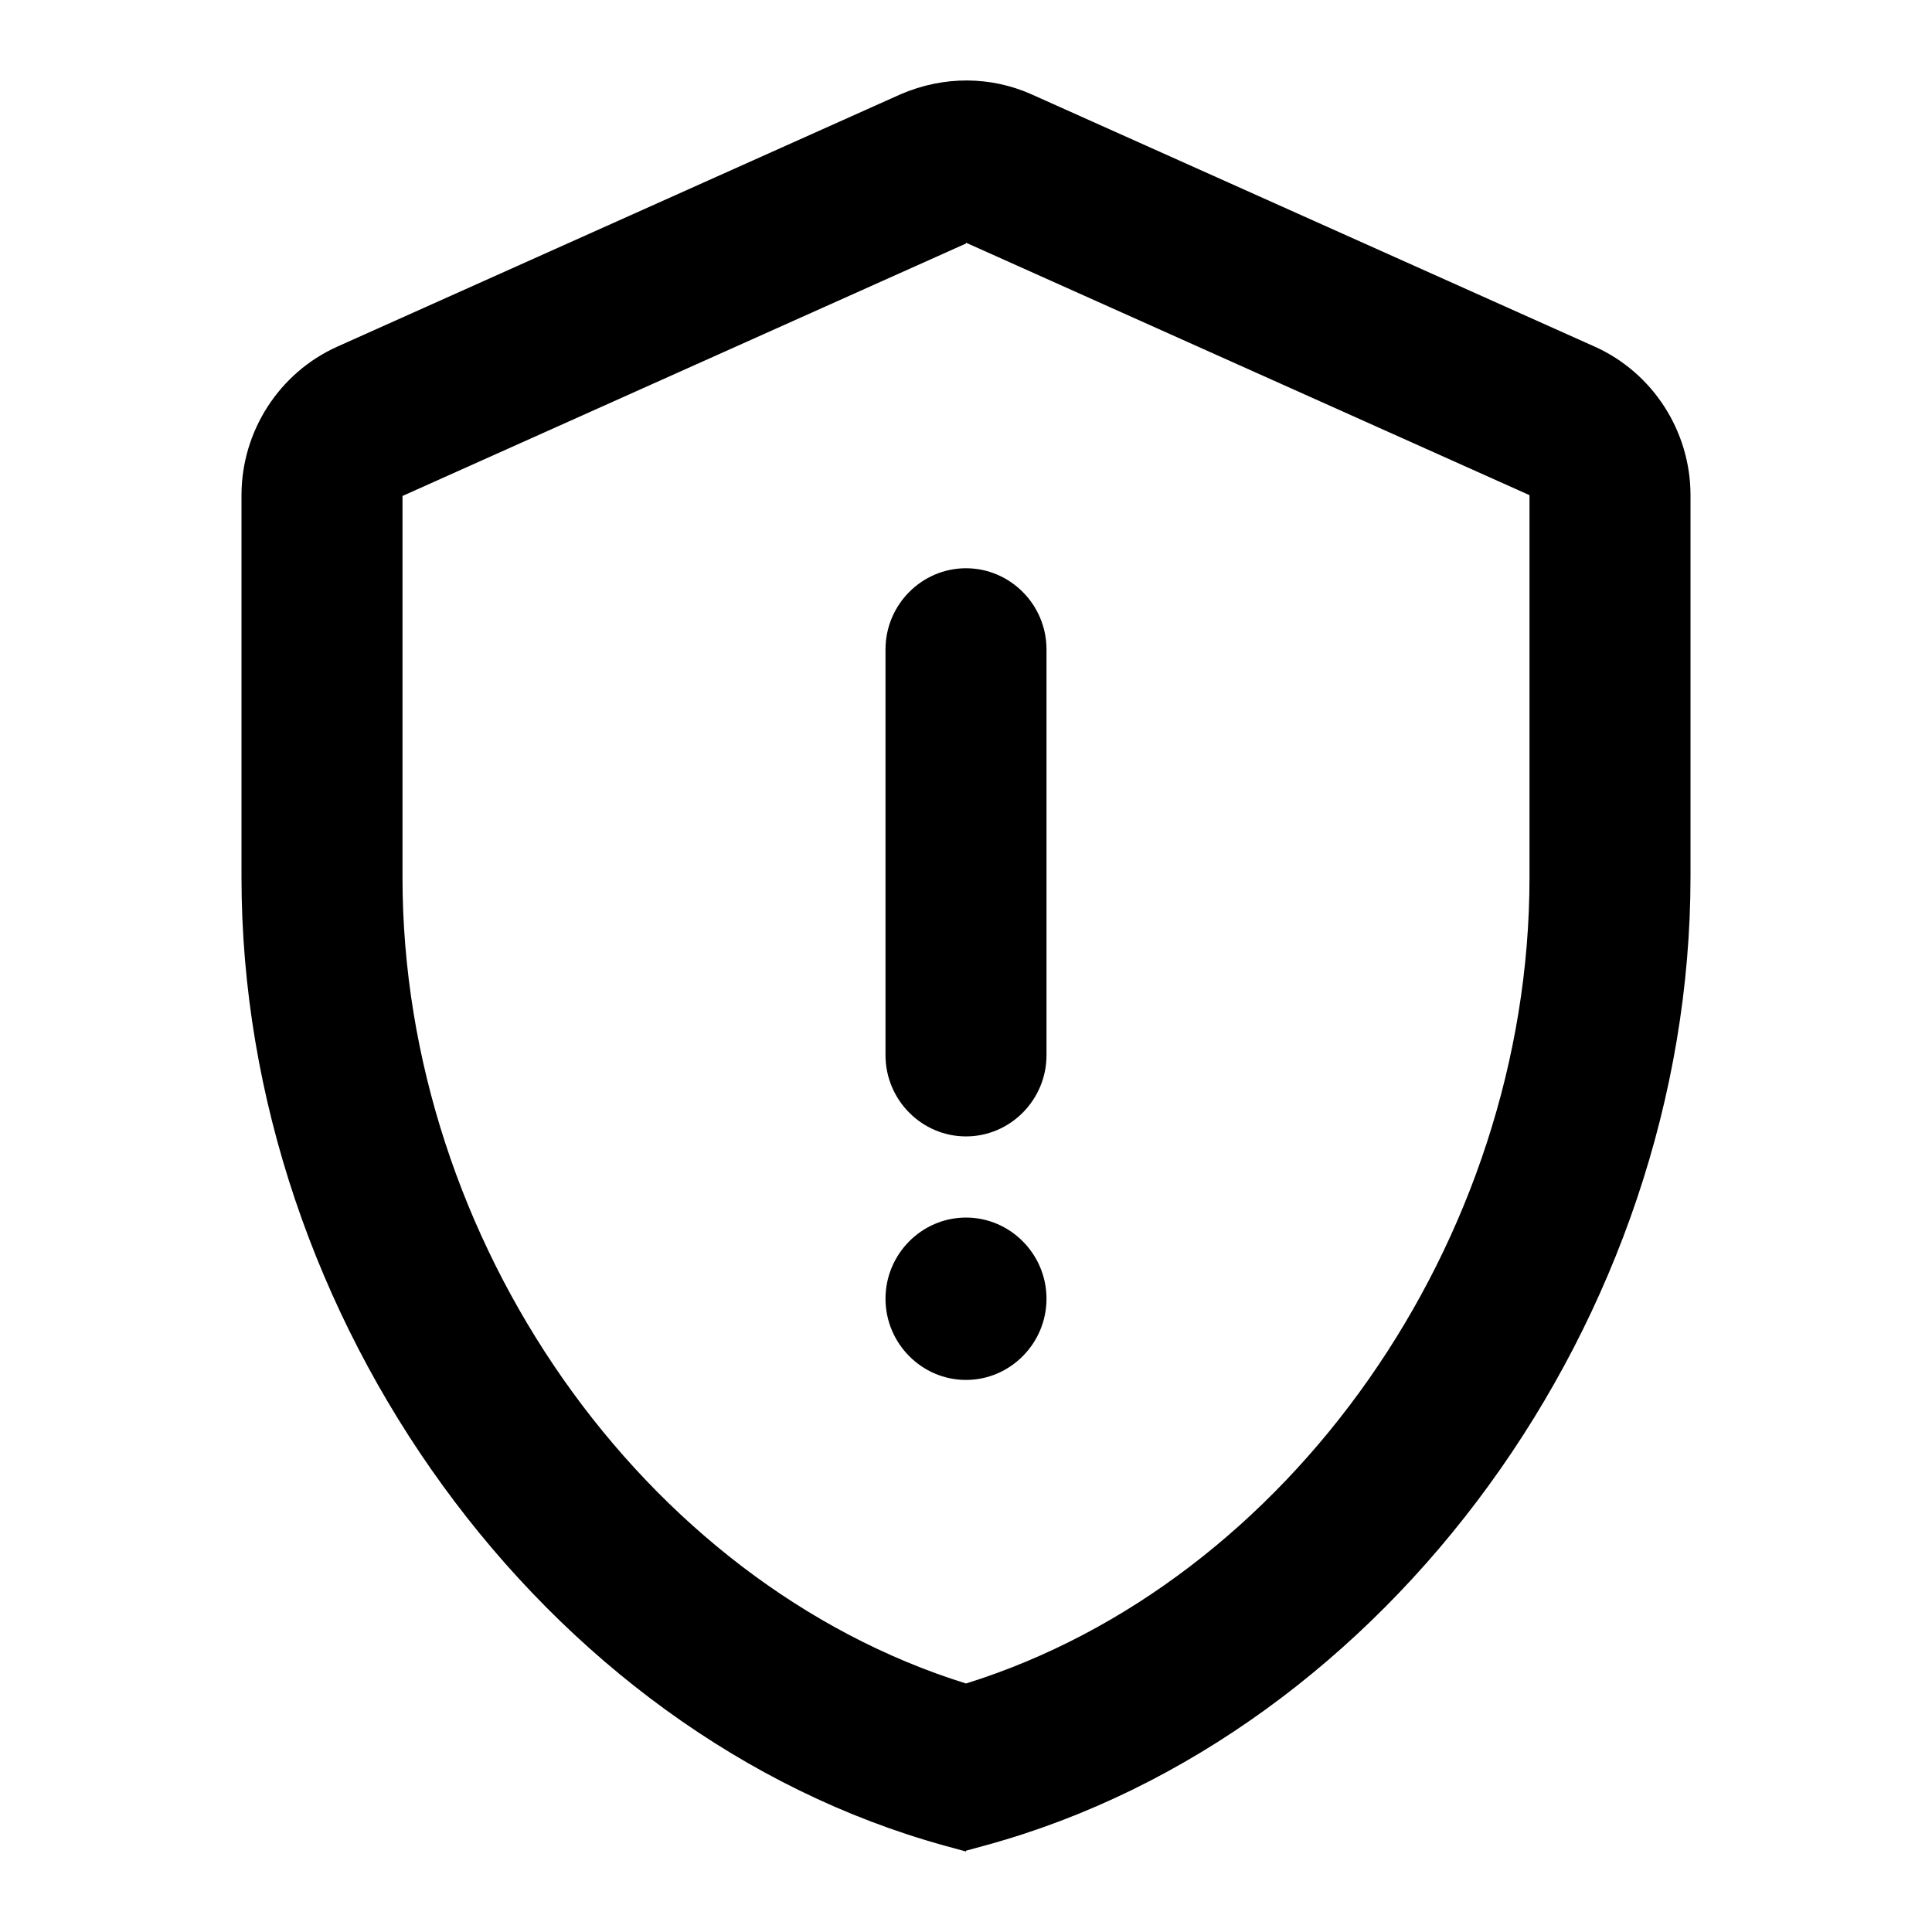 <svg class="fill-current stroke-current w-full h-full" style="color: inherit" stroke-width="0.2" width="24" height="24" viewBox="0 0 24 24" stroke="none" xmlns="http://www.w3.org/2000/svg">
<path d="M12 23L11.74 22.929C6.76 21.558 3 16.386 3 10.9V6.151C3 5.355 3.47 4.629 4.19 4.306L11.19 1.17C11.73 0.938 12.31 0.948 12.81 1.17L19.81 4.306C20.53 4.629 21 5.355 21 6.151V10.89C21 16.375 17.24 21.548 12.26 22.919L12 22.99V23ZM12 3.025L5 6.161V10.9C5 15.418 7.99 19.663 12 20.913C16.01 19.663 19 15.418 19 10.9V6.151L12 3.015V3.025ZM12 3.025H11.98H12ZM13 13.108V8.067C13 7.512 12.55 7.059 12 7.059C11.45 7.059 11 7.512 11 8.067V13.108C11 13.663 11.45 14.117 12 14.117C12.55 14.117 13 13.663 13 13.108ZM12 15.125C12.55 15.125 13 15.579 13 16.133C13 16.688 12.55 17.142 12 17.142C11.45 17.142 11 16.688 11 16.133C11 15.579 11.45 15.125 12 15.125Z" />
</svg>
